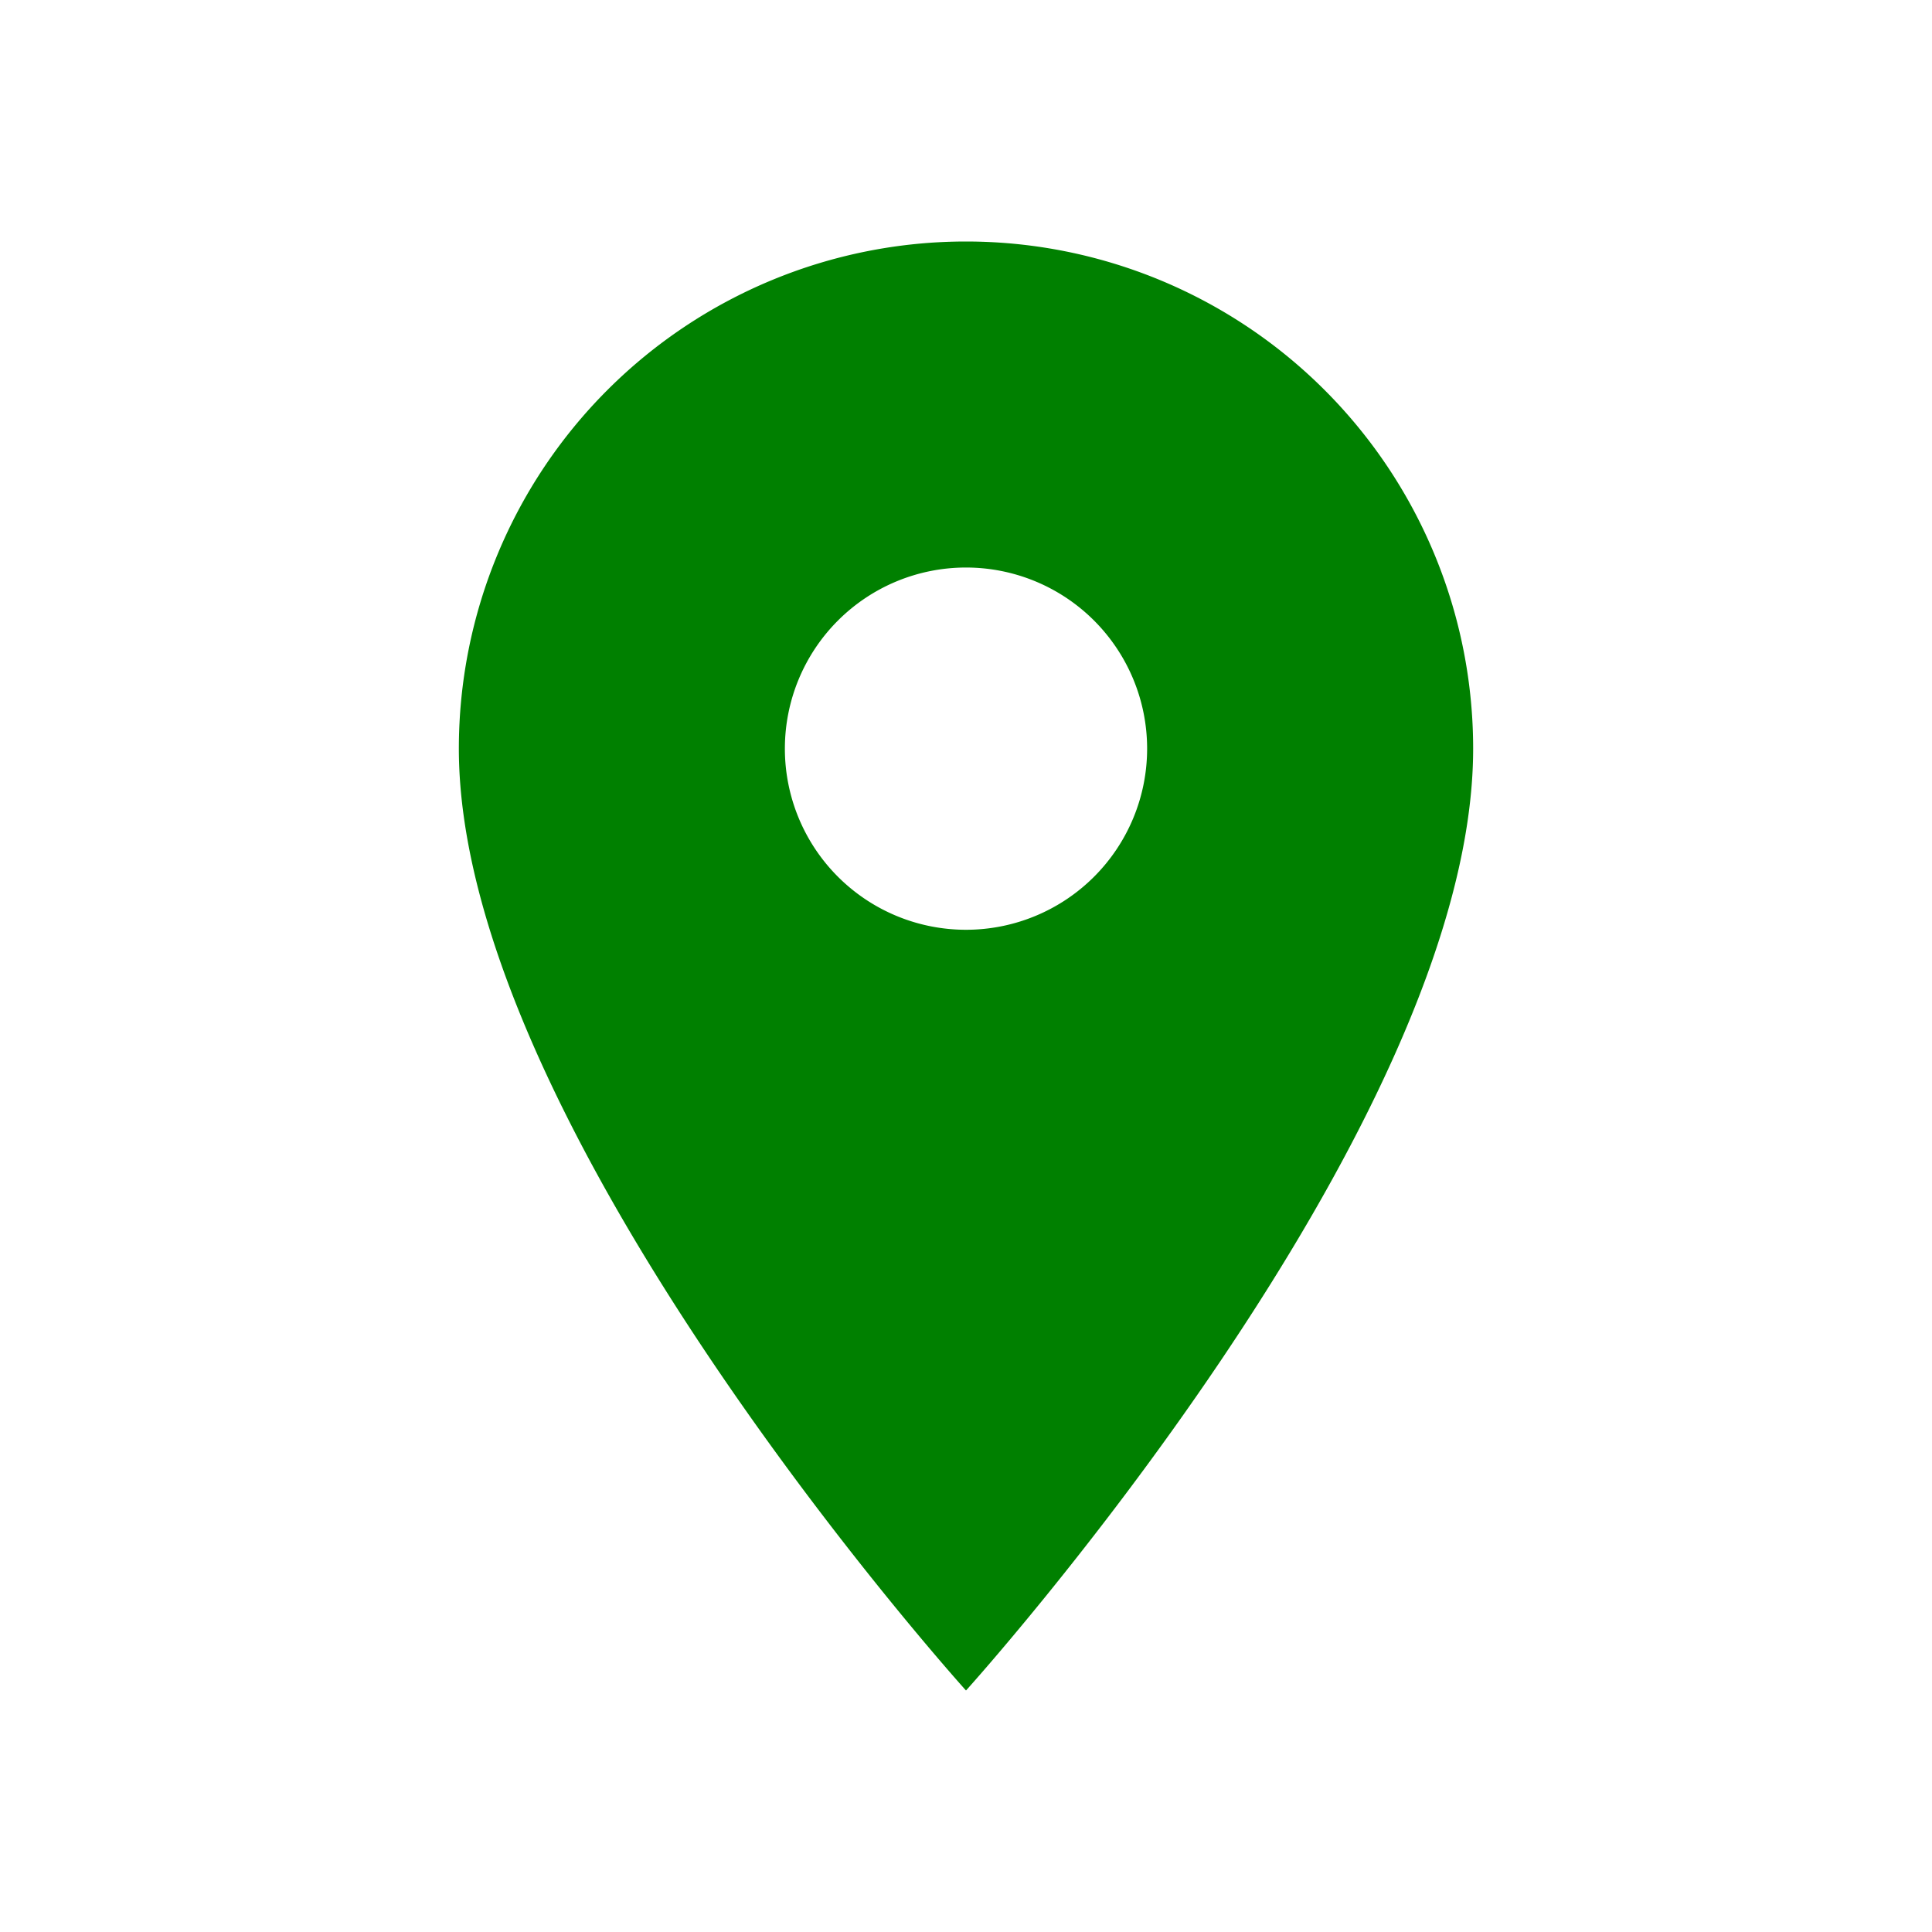 <svg xmlns="http://www.w3.org/2000/svg" width="24" height="24"><path fill="green" d="M12 3a6.3 6.3 0 0 0-6.3 6.3C5.7 14.02 12 21 12 21s6.3-6.97 6.3-11.7A6.3 6.3 0 0 0 12 3m0 8.55a2.25 2.25 0 1 1 0-4.5 2.25 2.25 0 0 1 0 4.5"/></svg>